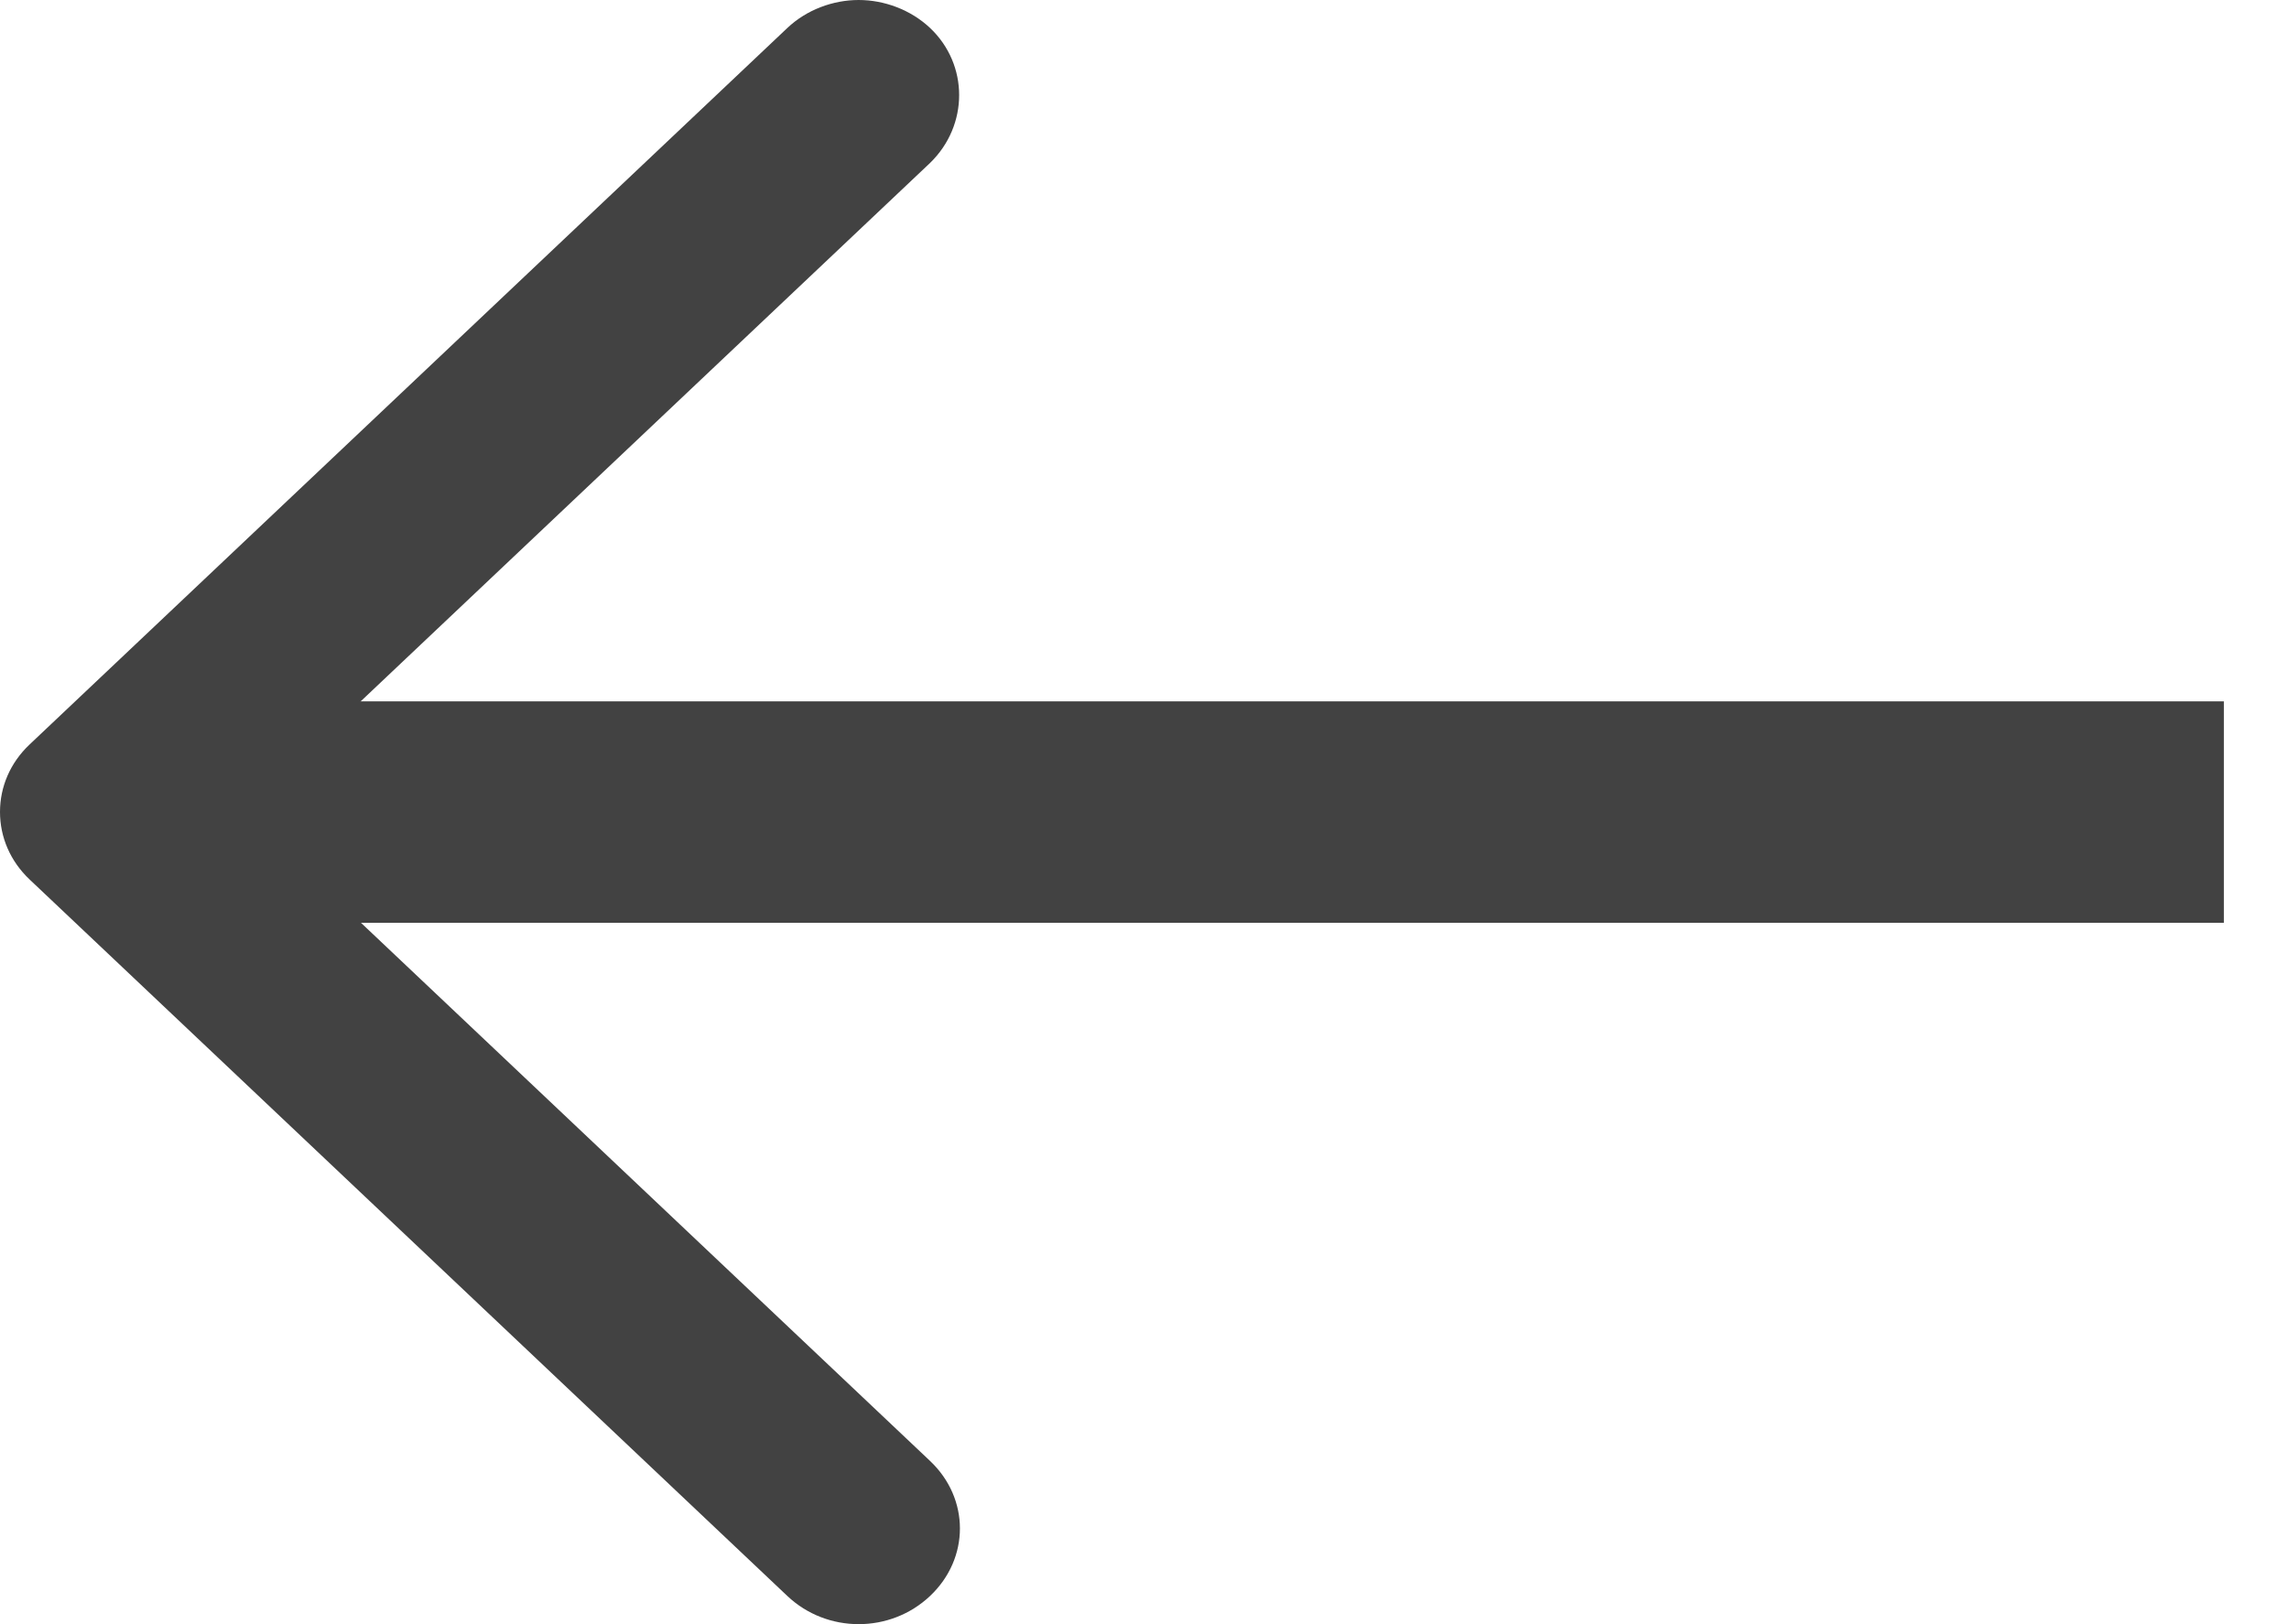 <?xml version="1.0" encoding="UTF-8" standalone="no"?>
<svg width="31px" height="22px" viewBox="0 0 31 22" version="1.1" xmlns="http://www.w3.org/2000/svg" xmlns:xlink="http://www.w3.org/1999/xlink">
    <!-- Generator: sketchtool 44.1 (41455) - http://www.bohemiancoding.com/sketch -->
    <title>Left Arrow</title>
    <desc>Created with sketchtool.</desc>
    <defs></defs>
    <g id="Mockups" stroke="none" stroke-width="1" fill="none" fill-rule="evenodd">
        <g id="Sticky-Header" transform="translate(-123, -3247)">
            <g id="Group-2" transform="translate(122, 2580)">
                <g id="Left-Arrow" transform="translate(15.5, 678) rotate(-180) translate(-15.5, -678) translate(1, 667)">
                    <g>
                        <path d="M16.404,21.621 C16.667,21.869 17.026,22 17.371,22 C17.717,22 18.075,21.869 18.337,21.621 L28.599,11.916 C28.862,11.668 29,11.342 29,11.002 C29,10.662 28.862,10.336 28.599,10.087 L18.337,0.382 C17.799,-0.127 16.943,-0.127 16.404,0.382 C15.865,0.892 15.865,1.701 16.404,2.211 L25.699,11.002 L16.404,19.793 C15.879,20.302 15.879,21.125 16.404,21.621 Z" id="Fill-4" fill="#424242"></path>
                        <path d="M25.606,11 L0.382,11" id="Line" stroke="#424242" stroke-width="3" stroke-linecap="square"></path>
                    </g>
                </g>
            </g>
        </g>
    </g>
</svg>